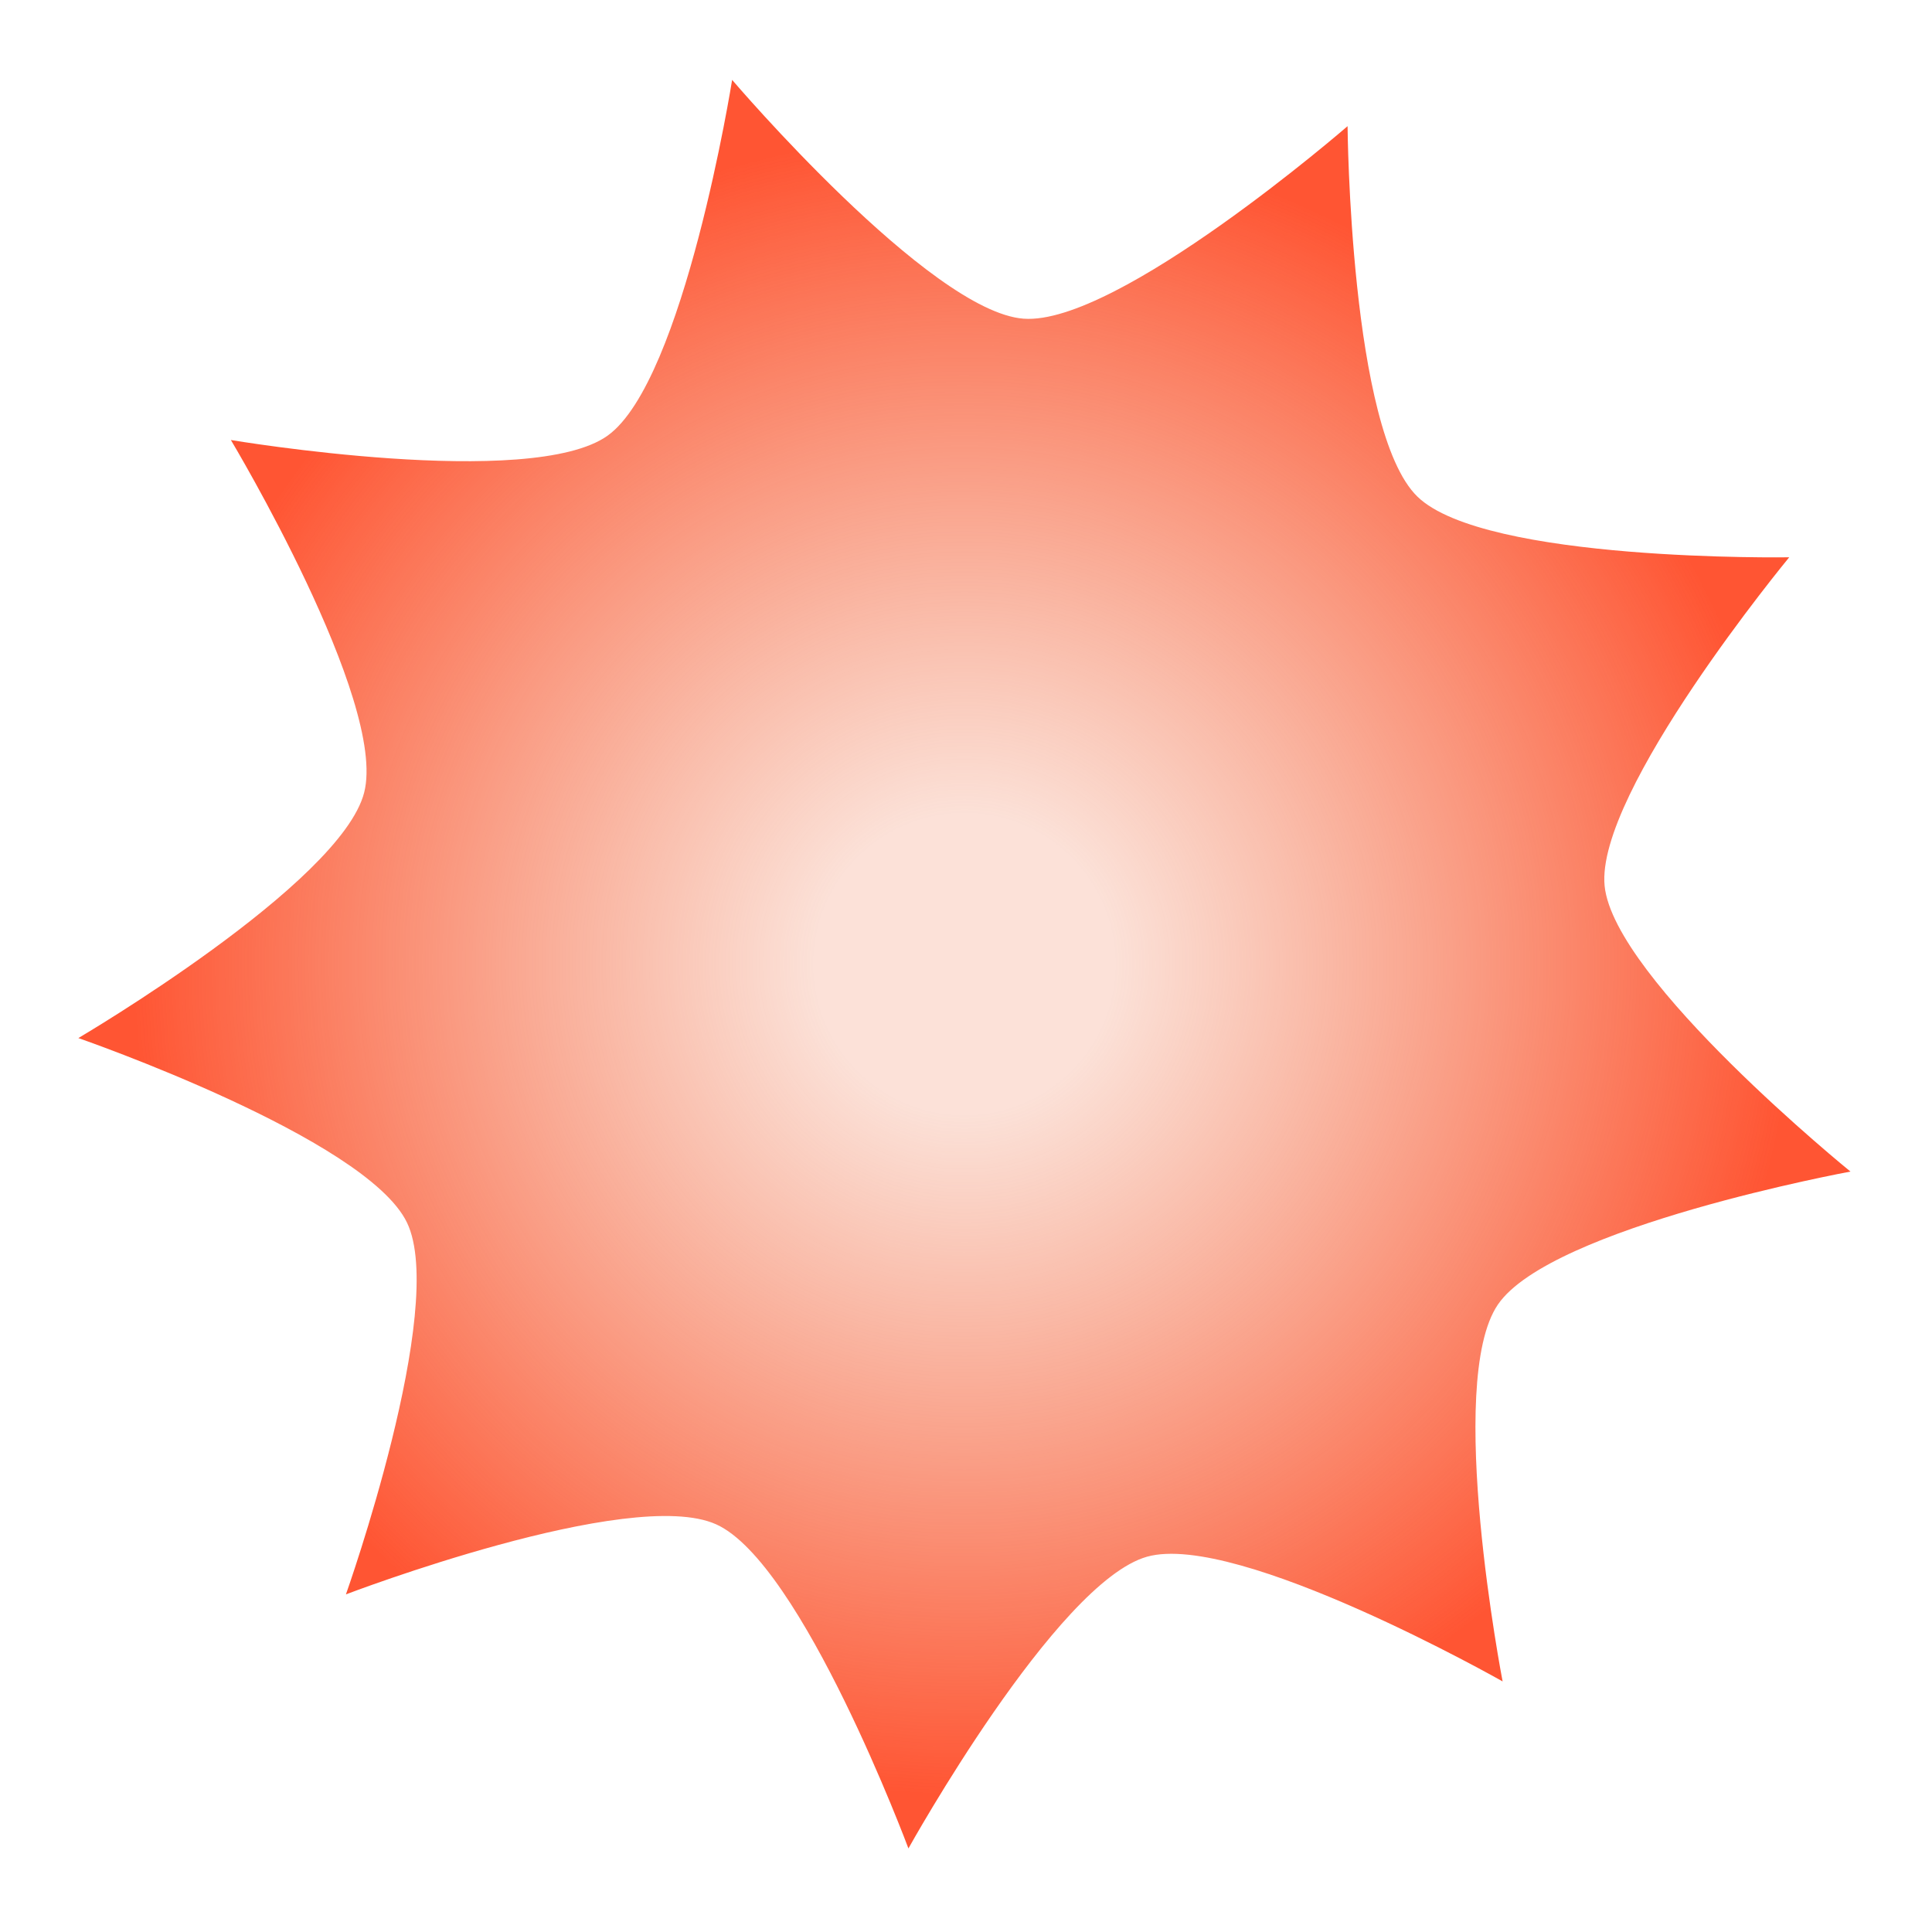 <?xml version="1.0" encoding="utf-8"?>
<!-- Generator: Adobe Illustrator 27.0.0, SVG Export Plug-In . SVG Version: 6.00 Build 0)  -->
<svg version="1.1" id="圖層_1" xmlns="http://www.w3.org/2000/svg" xmlns:xlink="http://www.w3.org/1999/xlink" x="0px" y="0px"
	 viewBox="0 0 200 200" style="enable-background:new 0 0 200 200;" xml:space="preserve">
<style type="text/css">
	.st0{fill:url(#SVGID_1_);}
</style>
<radialGradient id="SVGID_1_" cx="99.834" cy="99.802" r="91.628" gradientUnits="userSpaceOnUse">
	<stop  offset="0.169" style="stop-color:#EE693B;stop-opacity:0.2"/>
	<stop  offset="0.939" style="stop-color:#FF5533"/>
</radialGradient>
<path class="st0" d="M105.96,32.99c9.72,0.73,33.54-19.93,33.54-19.93s0.24,31.52,7.22,38.34c6.98,6.81,38.5,6.29,38.5,6.29
	S165.14,82,166.11,91.71c0.97,9.7,25.45,29.57,25.45,29.57s-31,5.71-36.5,13.77c-5.5,8.06,0.49,39.01,0.49,39.01
	s-27.42-15.55-36.81-12.91c-9.39,2.64-24.7,30.2-24.7,30.2s-11.01-29.54-19.9-33.55c-8.89-4.01-38.33,7.25-38.33,7.25
	s10.55-29.71,6.32-38.49S8.11,107.46,8.11,107.46S35.29,91.49,37.7,82.04c2.41-9.45-13.8-36.49-13.8-36.49s31.09,5.23,39.01-0.46
	S75.79,8.27,75.79,8.27S96.24,32.26,105.96,32.99z"/>
</svg>
